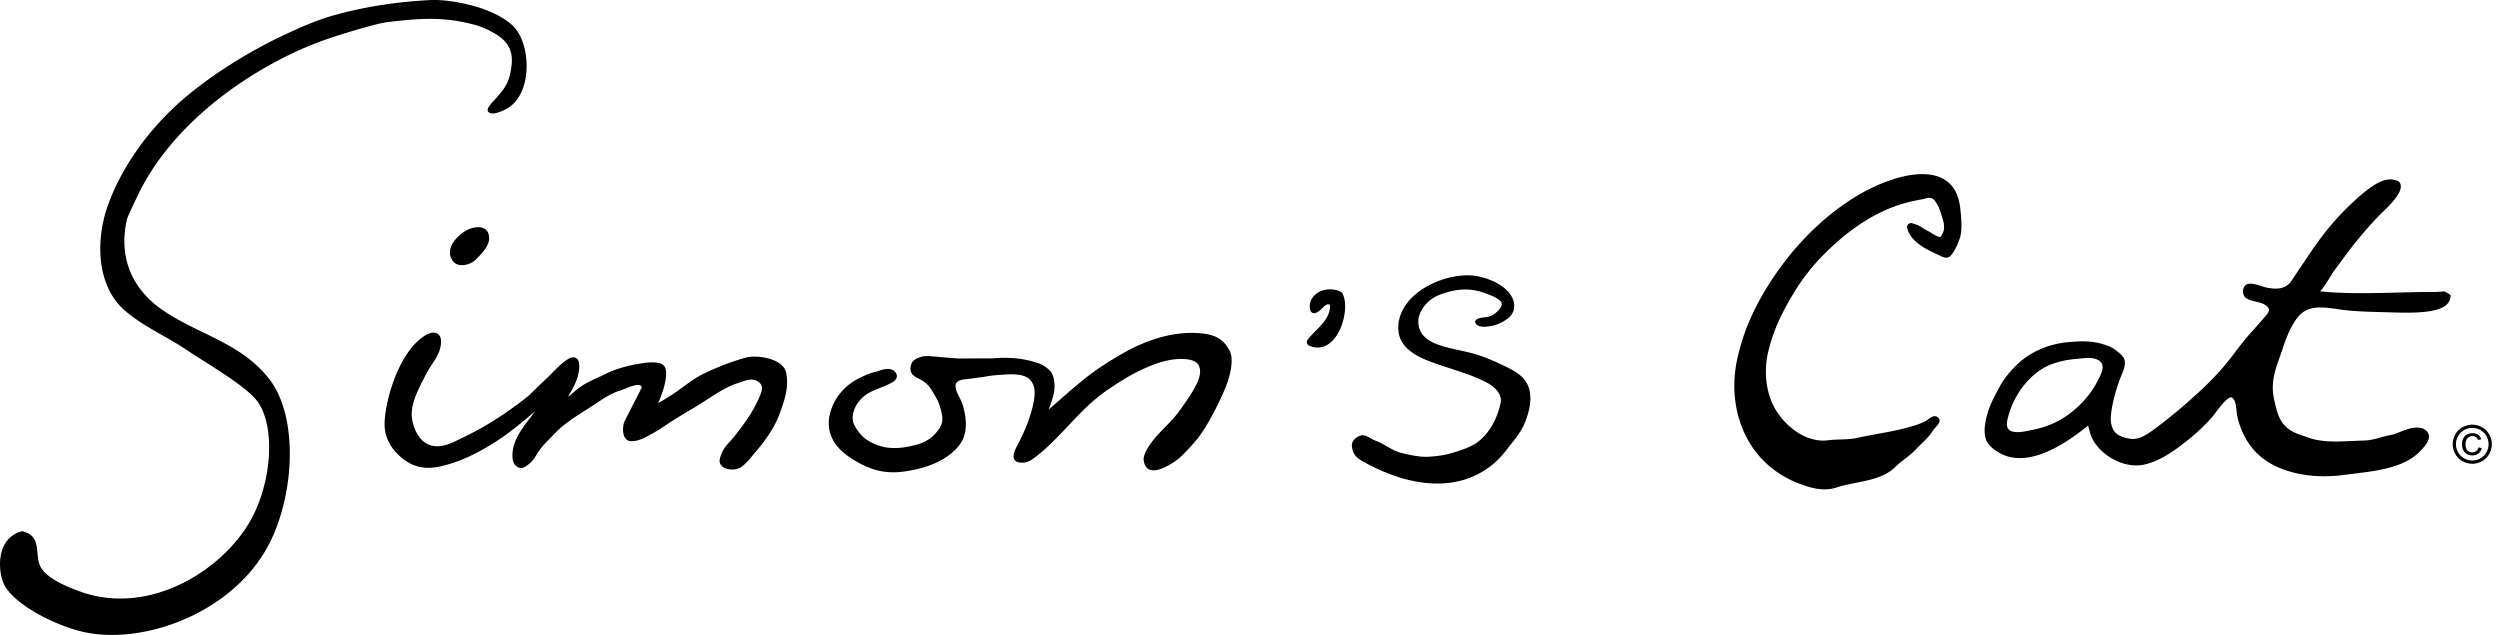 <svg class="tablet:h-[50px]" viewBox="0 0 252 64" width="252" height="64" xmlns="http://www.w3.org/2000/svg"><path fill="currentColor" d="M47.871.635c1.265.35 2.985 1.09 3.915 2.048 1.226 1.287 1.688 4.092.934 6.2-.276.775-.757 1.5-1.448 1.965-.304.205-1.837.988-2.102.331-.13-.321.601-1.02.791-1.233.672-.756 1.214-1.39 1.446-2.432.3-1.346.36-2.585-.74-3.566-.718-.641-1.94-1.21-2.858-1.457-3.112-.835-5.524-.642-8.699-.27-1.327.155-5.218 1.393-6.312 1.779-6.106 2.137-14.988 7.555-18.89 15.648l-.741 1.573c-.18.391-.343.765-.378.92-.85 3.753.458 7.032 3.768 9.229 3.707 2.46 7.836 3.24 10.656 6.932 2.485 3.309 2.55 9.609.764 14.567a17.64 17.64 0 0 1-.72 1.706c-3.474 7.091-12.724 10.547-18.951 9.101a15.105 15.105 0 0 1-1.65-.496c-2.514-.916-5.266-2.53-6.174-4.128-.42-.76-.713-2.354-.238-3.686.292-.816.9-1.529 1.948-1.813l.04-.01.039.01c.1.025.193.054.282.085 1.513.537 1.026 2.005 1.412 3.21.446 1.393 2.876 2.33 4.103 2.775 7.14 2.595 14.834-2.364 17.494-7.746.229-.467.436-.957.619-1.46 1.291-3.555 1.308-7.843-.227-9.952-1.053-1.47-4.785-3.636-6.906-5.036l-.237-.158c-2.079-1.404-4.468-2.394-6.338-4.07-1.343-1.201-2.124-3.037-2.312-5.034-.177-1.881.108-3.782.749-5.554 1.416-3.911 4.233-7.814 7.776-10.805 2.944-2.482 6.536-4.655 9.733-6.177 1.73-.822 3.429-1.585 5.273-2.1 3.11-.87 6.384-1.354 9.6-1.52 1.474-.075 3.146.228 4.579.624zm-4.147 32.894l.13.016c.501.102.613.523.6.967-.033 1.272-.963 2.126-1.518 3.227l-.445.869c-.576 1.142-1.159 2.467-.942 3.69.224 1.26 1.01 2.82 2.737 2.677.826-.068 1.656-.524 2.4-.88 2.073-.988 4.02-2.227 5.847-3.615.262-.199.52-.405.774-.615l1.082-1.05c.22-.21.43-.41.602-.569.689-.633 1.352-1.456 2.195-2.006.299-.191.555-.274.795-.193.402.178.418.616.407 1.016a4.368 4.368 0 0 1-.23 1.143c-.163.45-.376.875-.61 1.282l-.177.303c-.014.02-.05.104-.098.217.485-.392.895-.805 1.434-1.15.396-.25.792-.447 1.19-.632l.795-.367.399-.194c.876-.44 2.08-.776 3.032-.947l.576-.096c.583-.09 1.36-.167 1.88.012a.889.889 0 0 1 .276.154c.359.336.313.891.247 1.43a7.557 7.557 0 0 1-.33 1.317l-.104.288c-.105.29-.2.541-.332.812l.487-.279.726-.45c.24-.148.474-.3.7-.462l1.027-.749c.564-.405 1.134-.783 1.805-1.098 1.367-.643 2.645-1.146 4.098-1.55.648-.176 1.732-.124 2.642.201.677.246 1.283.66 1.426 1.334.277 1.38-.122 2.623-.554 3.832l-.11.307c-.475 1.283-1.305 2.497-2.177 3.547l-.239.282c-.417.482-.89 1.152-1.483 1.544-.432.275-1.038.296-1.512.13-.37-.121-.714-.451-.622-.909a3.05 3.05 0 0 1 .13-.47c.309-.85.89-1.28 1.286-1.786.958-1.206 1.766-2.296 2.401-3.635l.226-.505c.035-.08.069-.162.096-.24l.065-.219c.108-.417.077-.722-.386-1.024a1.141 1.141 0 0 0-.215-.105c-.524-.198-1.145.076-1.818.3-1.423.453-2.866 1.564-4.194 2.358l-1.356.81c-.668.404-1.326.815-1.997 1.277-.591.408-1.188.7-1.792 1.039-.352.182-1.078.434-1.567.334l-.064-.02c-.38-.147-.506-.534-.548-.882-.032-.298-.006-.6.054-.834l.043-.142.052-.118c.035-.076.083-.175.142-.292l1.297-2.531c.141-.28.249-.498.293-.598a.328.328 0 0 0-.2-.196c-.187-.075-.56-.007-.946.134-.31.108-.624.25-.897.35l-.196.065c-.815.24-1.65.8-2.394 1.295-1.37.91-2.998 1.81-4.087 2.955-.614.642-1.099 1.07-1.607 1.761-.474.643-.468.998-1.391 1.624a.767.767 0 0 1-.694.108c-.344-.128-.564-.462-.61-.847a3.62 3.62 0 0 1 .212-1.658c.44-1.204 1.372-2.22 2.057-3.18-1.437 1.24-2.9 2.452-4.532 3.43-1.65.988-3.174 1.721-5.041 2.142-1.847.416-3.322-.081-4.629-1.617-.628-.741-.994-1.72-.977-2.68.036-2.04 1.062-5.839 2.95-7.937.393-.437 1.3-1.277 2.008-1.252zm5.563-9.775c.164.936-.687 1.744-1.266 2.354-.575.607-1.803.931-2.372.206l-.083-.121-.005-.01c-.676-1.143.427-2.333 1.335-2.892.758-.466 2.183-.722 2.39.463zm50.05 14.209l-1.8.247c-.624.02-1.088.194-1.177.467l-.003.022-.01.013c-.034.107-.044.257.007.474.12.554.545 1.085.736 1.785.252.97.424 2.05.058 3.09a3.983 3.983 0 0 1-.107.265c-.323.667-.974 1.262-1.524 1.656-1.373.97-3.213 1.435-4.822 1.598a6.979 6.979 0 0 1-1.66-.048 6.33 6.33 0 0 1-1.236-.318 9.624 9.624 0 0 1-1.527-.724 8.338 8.338 0 0 1-1.33-.944c-.835-.727-1.388-1.705-1.406-2.86-.009-.499.116-1.039.288-1.515.052-.145.11-.283.168-.413.538-1.162 1.489-2.086 2.62-2.64.553-.27.975-.471 1.604-.63.382-.083.94-.373 1.48-.282l.177.044c.196.07.37.218.49.448.05.115.055.238.025.346l-.014.049c-.133.318-.445.447-.58.527-.59.315-1.209.51-1.77.76a4.388 4.388 0 0 0-.742.421 3.35 3.35 0 0 0-1.088 1.284l-.097.236c-.119.328-.17.672-.138 1.02.028.497.706 1.427 1.145 1.785.304.26.722.492 1.142.664l.223.085c.104.038.208.073.309.102 1.145.338 2.462.172 3.643-.16.926-.261 1.612-.717 2.172-1.492.143-.199.239-.378.3-.547.152-.422.113-.826-.044-1.436-.111-.433-.225-.786-.434-1.154l-.223-.396c-.365-.64-.719-1.173-1.353-1.504l-.336-.17a1.848 1.848 0 0 1-.467-.318c-.224-.214-.313-.542-.23-.916l.056-.197c.185-.473.655-.592.923-.694.306-.107.624-.113.917-.096l2.77.235 3.404-.004.181-.006c1.614-.145 3.199-.02 4.74.538.39.142 1.022.576 1.234.981.223.426.284.988.265 1.446-.028.654-.276 1.334-.5 1.956a5.31 5.31 0 0 1-.1.25l1.426-1.25a77.051 77.051 0 0 1 2.266-1.914c1.31-1.031 2.744-1.936 4.208-2.742a16.57 16.57 0 0 1 2.38-1.063c1.565-.562 3.265-.87 4.93-.74.744.06 1.54.208 2.15.664.462.344 1.012 1.098 1.07 1.692.152 1.546-.59 3.22-1.263 4.608l-.125.257c-.582 1.19-1.204 2.326-2.007 3.382-.35.459-1.394 1.59-1.832 1.964l-.122.1c-.825.655-3.186 2.136-3.487.189-.051-.34.088-.679.237-.975.777-1.545 2.377-2.67 3.371-4.064l.571-.806c.376-.538.734-1.083 1.039-1.668.304-.582.698-1.49.279-2.17-.195-.316-.647-.471-.989-.522-1.66-.241-3.358.388-4.83 1.084-1.162.55-2.256 1.256-3.318 1.976-2.855 1.932-4.73 4.881-7.436 6.893-.3.223-.64.42-1.02.446-1.221.081-1.186-.714-.742-1.554.443-.84.863-1.698 1.186-2.593.254-.703.464-1.427.59-2.166.066-.394.09-.842.016-1.237a1.699 1.699 0 0 0-.533-.913c-.454-.37-1.154-.433-1.74-.44h-.171s-1.724.056-2.463.232zm50.122-5.956l.161-.021c.277-.03.544-.073.794-.205l.128-.077c.388-.256 1.09-.895.74-1.311-.335-.399-1.198-.7-1.671-.871-1.52-.547-2.884-.39-4.399.152-.954.342-1.74 1.064-2.109 2.006-.28.709-.118 1.618.392 2.17.58.628 1.45.913 2.25 1.135.893.248 1.81.393 2.703.638 1.293.356 2.497.911 3.692 1.51.544.272 1.085.617 1.48 1.087 1.051 1.249.61 3.08.095 4.375-.417 1.044-1.253 1.957-1.934 2.852a8.33 8.33 0 0 1-3.368 2.61c-2.3.97-5.068.907-8.055-.172a19.601 19.601 0 0 1-2.384-1.053l-.561-.303c-.692-.38-1.077-.763-1.142-1.581-.043-.528.476-.963.957-1.059.424-.085.89.289 1.292.478l.131.055c.987.356 1.66 1.023 2.688 1.257.915.208 1.79.414 2.726.358.54-.033 1.406-.132 1.926-.274l.49-.139c.864-.253 1.922-.619 2.532-1.111 1.22-.983 1.862-2.271 2.237-3.816.23-.954-.584-1.704-1.338-2.106-1.345-.718-2.842-1.16-4.292-1.638l-.542-.182c-1.488-.511-3.56-1.227-4.029-2.943-.115-.425-.122-.911-.065-1.346.042-.257.103-.504.19-.742 1.064-2.881 5.247-4.387 7.772-3.893.38.076.739.176 1.071.296 1.775.64 2.863 1.868 2.572 3.08l-.046.162a1.757 1.757 0 0 1-.607.756l-.318.21a3.74 3.74 0 0 1-.967.435c-.224.071-.87.164-1.104.15-.21-.013-.446-.04-.625-.157a.515.515 0 0 1-.133-.114l-.043-.07a.415.415 0 0 1-.056-.153l.01-.03s-.046-.282.759-.405zm-17.167-.475a.41.41 0 0 0 .328.017c.447-.183.676-.519.89-.693l.146-.107c.101-.07.17-.089.31-.058l.1.027c.016.314-.035.596-.131.864-.348 1-1.432 1.788-2.12 2.644a.408.408 0 0 0 .163.626l.151.058c.736.267 1.459.066 1.97-.367.524-.434.895-1.07 1.144-1.754.387-1.107.493-2.327.102-3.18a.406.406 0 0 0-.178-.186 2.095 2.095 0 0 0-.276-.119c-1.114-.387-2.382.049-2.782 1.06a1.48 1.48 0 0 0-.026.915c.032.11.107.201.209.253zm70.159 11.72c-.143-.175-.198-.439-.124-.825.463-2.362 2.202-4.881 4.523-5.733a9.34 9.34 0 0 1 2.076-.48l.988-.099c.64-.057 1.38-.068 1.8.337.529.51.018 1.362-.244 1.881a8.906 8.906 0 0 1-1.144 1.743c-.864 1.022-1.925 1.91-3.136 2.494a9.005 9.005 0 0 1-2.07.708l-.744.159c-.726.143-1.58.24-1.925-.185zm29.211.5c-1.9-.688-2.109-2.135-2.405-3.367-.346-1.436-.084-2.604.365-3.895l.099-.278c.519-1.439.955-3.112 1.953-4.305 1.192-1.424 3.163-.809 4.76-.64.994.107 1.984.147 2.978.175l2.424.068c2.42.049 5.29-.076 5.17-1.783l-.568-.35-.825.048c-4.117.003-8.115.315-11.783-.06.17.017 1.098-1.54 1.33-1.894l.034-.05c.47-.652.948-1.297 1.431-1.94.885-1.18 1.816-2.3 2.823-3.369l.51-.53c.502-.511 2.73-2.43 1.84-3.288-.862-.469-1.827-.082-2.599.438-.955.644-1.708 1.338-2.536 2.143-1.482 1.44-2.646 2.927-3.79 4.608l-1.486 2.21c-.126.189-.249.375-.365.556-.575.893-1.479.947-2.498.748-.56-.111-1.285-.473-1.85-.397-.644.087-.792 1.1-.245 1.46.58.38 1.296.304 1.875.66.624.384.422.72.093 1.105l-.26.299c-.615.726-1.277 1.41-1.88 2.145-.606.74-1.157 1.523-1.76 2.265a26.4 26.4 0 0 1-2.137 2.313c-.253.25-.51.49-.771.728l-.392.356c-.57.514-1.14 1.029-1.734 1.513-.66.537-1.318 1.073-2 1.583l-.52.388c-.353.255-.717.493-1.118.66a2.139 2.139 0 0 1-1.043.159c-.675-.084-1.525-.349-1.818-1.027a2.412 2.412 0 0 1-.195-1.145c.015-.261.046-.527.088-.787.168-1.016.457-2.039.812-3.007.226-.611.807-1.633.353-2.265-.263-.367-.992-.926-1.391-1.084-1.5-.594-2.664-.578-4.328-.412-1.748.174-3.539.917-4.84 2.105-.727.666-1.461 1.54-1.927 2.414l-.39.737c-.322.621-.624 1.263-.812 1.925-.24.85-.498 2.115 0 2.916.362.582 1.202 1.105 1.831 1.333 2.837 1.004 6.287-1.393 8.332-3.055-.018.015.01.136.044.261l.083.284a3.83 3.83 0 0 0 .738 1.496c1.13 1.409 3.159 2.33 4.925 1.874 1.613-.414 2.992-1.437 4.273-2.458a19.168 19.168 0 0 0 2.483-2.365l.086-.107c.373-.489 1.478-2.067 1.874-1.782.46.33.399 1.346.508 1.842.162.73.415 1.443.764 2.104.855 1.62 2.207 2.681 3.914 3.297 1.97.709 4.1.816 6.166.535l.584-.075c2.381-.296 5.287-.569 6.931-2.232l.241-.246c.53-.557 1.242-1.47.18-2.097-1.178-.426-2.497.496-3.192.613-.981.166-1.822.56-2.817.582-1.844.042-3.337.255-4.988-.113-.294-.065-1.56-.518-1.632-.543zm-36.392-1.73c-.404-.278-.925.307-1.262.472-.303.148-.618.27-.94.371-1.991.633-3.88.833-5.907 1.285-.75.169-1.667.124-2.474.185l-.393.04c-2.466.342-4.905-1.828-5.75-3.96-.63-1.585-.688-3.426-.291-5.031.153-.624.341-1.24.56-1.845.511-1.424 1.297-2.852 2.081-4.14a20.184 20.184 0 0 1 2.803-3.6c1.99-2.042 4.389-3.888 7.07-4.914.66-.253 1.338-.45 2.027-.605.335-.076.672-.142 1.01-.201.31-.056.648-.23.957-.073.428.217.746 1.053.903 1.551l.156.512c.17.571.289 1.205-.245 1.836-.424-.09-.84-.398-1.238-.625l-.198-.105c-.337-.164-.569-.39-.923-.516-.15-.054-.304-.104-.461-.153a.407.407 0 0 0-.512.494c.212.795.794 1.368 1.484 1.824.327.217.672.397 1.023.569l.884.425c.333.156.673.269.976-.036.434-.436.728-1.184.934-1.754.288-.798.143-2.164.054-3-.087-.819-.312-1.65-.85-2.29-1.19-1.413-3.298-1.33-4.93-.94-4.458 1.063-8.628 4.479-11.452 7.978-1.78 2.208-3.467 4.942-4.441 7.617a22.344 22.344 0 0 0-.784 2.681c-1.173 5.159.866 10.745 6.413 12.748 1.167.421 2.356.721 3.573.316 1.863-.621 4.173-.57 5.73-1.895l.217-.199c.598-.588 1.445-1.102 2.014-1.715.553-.596 1.104-1.032 1.555-1.637l.187-.27c.267-.42 1.079-.96.44-1.4zm54.57 3.067l.323.09a.896.896 0 0 1-.328.525.985.985 0 0 1-.615.202c-.307.003-.557-.094-.751-.29-.194-.196-.293-.47-.297-.823-.002-.229.04-.43.125-.6a.88.88 0 0 1 .367-.389c.16-.088.345-.133.552-.135a.964.964 0 0 1 .58.16.82.82 0 0 1 .318.447l-.31.079a.641.641 0 0 0-.234-.294.629.629 0 0 0-.361-.1.642.642 0 0 0-.493.22c-.128.144-.191.351-.188.616.002.267.067.468.19.604a.614.614 0 0 0 .48.2.657.657 0 0 0 .411-.141.643.643 0 0 0 .231-.37zm-.653-1.958a1.678 1.678 0 0 0-.807.222c-.26.145-.463.35-.608.616a1.663 1.663 0 0 0-.213.826c.003.284.079.556.227.814.147.26.353.46.616.602.263.143.536.213.82.21.284-.004.557-.08.816-.228.26-.148.46-.352.601-.615.142-.261.213-.535.21-.819a1.671 1.671 0 0 0-.23-.822 1.525 1.525 0 0 0-.622-.602 1.68 1.68 0 0 0-.81-.204zm-.004-.327c.331-.003.655.078.972.245.317.166.565.406.745.72.18.315.27.644.275.987.003.34-.08.667-.25.982-.17.316-.41.562-.72.74-.311.176-.637.266-.978.27a2 2 0 0 1-.985-.25 1.845 1.845 0 0 1-.738-.723 1.985 1.985 0 0 1-.272-.976 2 2 0 0 1 .254-.992 1.81 1.81 0 0 1 .731-.737c.313-.173.635-.262.966-.266z" fill-rule="evenodd"></path></svg>